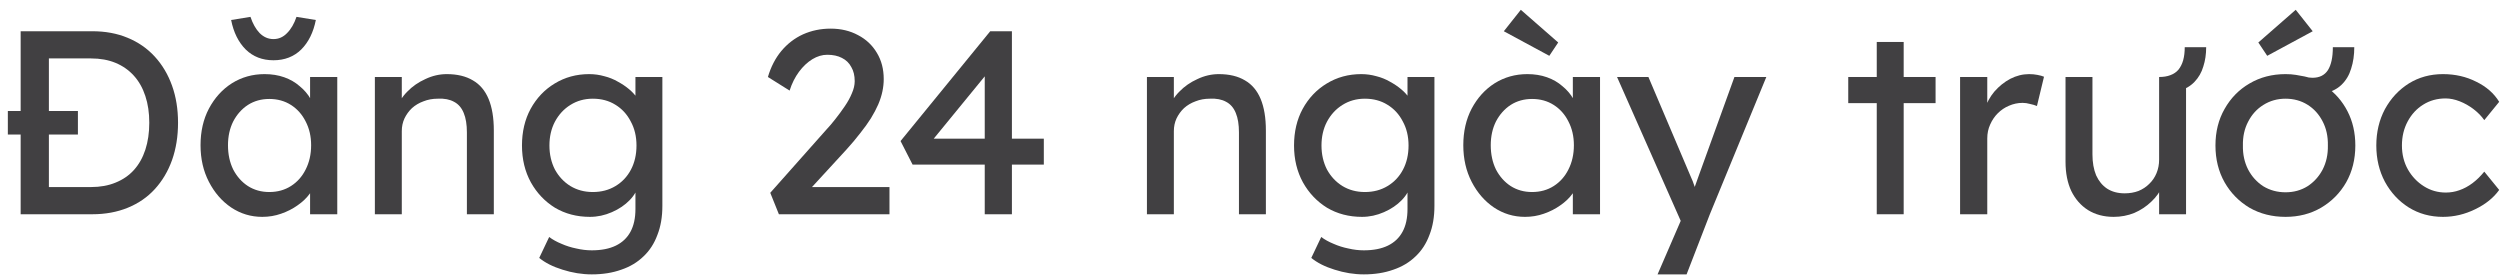 <svg width="153" height="17" viewBox="0 0 153 17" fill="none" xmlns="http://www.w3.org/2000/svg">
<path d="M149.51 13.272C148.731 13.272 148.032 13.08 147.414 12.696C146.806 12.312 146.32 11.79 145.958 11.128C145.606 10.467 145.43 9.725 145.43 8.904C145.43 8.083 145.606 7.341 145.958 6.68C146.32 6.019 146.806 5.496 147.414 5.112C148.032 4.728 148.731 4.536 149.51 4.536C150.256 4.536 150.934 4.691 151.542 5C152.16 5.299 152.63 5.709 152.95 6.232L152.038 7.352C151.867 7.107 151.648 6.883 151.382 6.68C151.115 6.477 150.832 6.317 150.534 6.2C150.235 6.083 149.947 6.024 149.67 6.024C149.158 6.024 148.699 6.152 148.294 6.408C147.899 6.653 147.584 6.995 147.35 7.432C147.115 7.869 146.998 8.36 146.998 8.904C146.998 9.448 147.12 9.939 147.366 10.376C147.611 10.803 147.936 11.144 148.342 11.4C148.747 11.656 149.195 11.784 149.686 11.784C149.974 11.784 150.251 11.736 150.518 11.64C150.795 11.544 151.062 11.4 151.318 11.208C151.574 11.016 151.814 10.781 152.038 10.504L152.95 11.624C152.608 12.104 152.118 12.499 151.478 12.808C150.848 13.117 150.192 13.272 149.51 13.272Z" fill="#414042"/>
<path d="M139.874 13.272C139.053 13.272 138.317 13.085 137.666 12.712C137.026 12.328 136.519 11.811 136.146 11.16C135.773 10.499 135.586 9.747 135.586 8.904C135.586 8.061 135.773 7.315 136.146 6.664C136.519 6.003 137.026 5.485 137.666 5.112C138.317 4.728 139.053 4.536 139.874 4.536C140.109 4.536 140.322 4.552 140.514 4.584C140.717 4.616 140.893 4.648 141.042 4.68C141.138 4.701 141.223 4.723 141.298 4.744C141.383 4.755 141.458 4.76 141.522 4.76C141.949 4.76 142.263 4.605 142.466 4.296C142.669 3.976 142.77 3.507 142.77 2.888H144.082C144.082 3.368 144.018 3.805 143.89 4.2C143.773 4.595 143.575 4.925 143.298 5.192C143.031 5.448 142.679 5.624 142.242 5.72L142.354 5.304C142.909 5.688 143.346 6.189 143.666 6.808C143.986 7.427 144.146 8.125 144.146 8.904C144.146 9.747 143.959 10.499 143.586 11.16C143.213 11.811 142.701 12.328 142.05 12.712C141.41 13.085 140.685 13.272 139.874 13.272ZM139.874 11.768C140.375 11.768 140.823 11.645 141.218 11.4C141.613 11.144 141.922 10.803 142.146 10.376C142.37 9.939 142.477 9.448 142.466 8.904C142.477 8.349 142.37 7.859 142.146 7.432C141.922 6.995 141.613 6.653 141.218 6.408C140.823 6.163 140.375 6.04 139.874 6.04C139.373 6.04 138.919 6.168 138.514 6.424C138.119 6.669 137.81 7.011 137.586 7.448C137.362 7.875 137.255 8.36 137.266 8.904C137.255 9.448 137.362 9.939 137.586 10.376C137.81 10.803 138.119 11.144 138.514 11.4C138.919 11.645 139.373 11.768 139.874 11.768ZM138.754 3.416L138.21 2.6L140.498 0.6L141.538 1.912L138.754 3.416Z" fill="#414042"/>
<path d="M129.354 13.272C128.757 13.272 128.234 13.133 127.786 12.856C127.349 12.579 127.008 12.19 126.762 11.688C126.528 11.187 126.41 10.589 126.41 9.896V4.712H128.058V9.448C128.058 9.939 128.133 10.366 128.282 10.728C128.442 11.08 128.666 11.352 128.954 11.544C129.253 11.736 129.61 11.832 130.026 11.832C130.336 11.832 130.618 11.784 130.874 11.688C131.13 11.582 131.349 11.438 131.53 11.256C131.722 11.075 131.872 10.856 131.978 10.6C132.085 10.344 132.138 10.067 132.138 9.768V4.712C132.405 4.712 132.634 4.675 132.826 4.6C133.029 4.526 133.194 4.414 133.322 4.264C133.45 4.104 133.546 3.912 133.61 3.688C133.674 3.454 133.706 3.187 133.706 2.888H135.018C135.018 3.315 134.96 3.71 134.842 4.072C134.736 4.435 134.554 4.75 134.298 5.016C134.053 5.272 133.722 5.464 133.306 5.592L133.786 4.68V13.112H132.138V11.048L132.346 11.368C132.197 11.731 131.968 12.056 131.658 12.344C131.36 12.632 131.013 12.861 130.618 13.032C130.224 13.192 129.802 13.272 129.354 13.272Z" fill="#414042"/>
<path d="M119.957 13.112V4.712H121.621V7.352L121.461 6.712C121.579 6.307 121.776 5.939 122.053 5.608C122.341 5.277 122.667 5.016 123.029 4.824C123.403 4.632 123.787 4.536 124.181 4.536C124.363 4.536 124.533 4.552 124.693 4.584C124.864 4.616 124.997 4.653 125.093 4.696L124.661 6.488C124.533 6.435 124.389 6.392 124.229 6.36C124.08 6.317 123.931 6.296 123.781 6.296C123.493 6.296 123.216 6.355 122.949 6.472C122.693 6.579 122.464 6.733 122.261 6.936C122.069 7.128 121.915 7.357 121.797 7.624C121.68 7.88 121.621 8.163 121.621 8.472V13.112H119.957Z" fill="#414042"/>
<path d="M114.857 13.112V2.568H116.505V13.112H114.857ZM113.113 6.312V4.712H118.457V6.312H113.113Z" fill="#414042"/>
<path d="M101.443 16.792L103.139 12.872L103.155 14.184L98.963 4.712H100.883L103.507 10.888C103.561 10.995 103.625 11.16 103.699 11.384C103.774 11.598 103.838 11.811 103.891 12.024L103.475 12.12C103.561 11.896 103.641 11.672 103.715 11.448C103.801 11.224 103.881 11 103.955 10.776L106.147 4.712H108.099L104.643 13.112L103.219 16.792H101.443Z" fill="#414042"/>
<path d="M93.33 13.272C92.637 13.272 92.002 13.08 91.426 12.696C90.861 12.312 90.407 11.789 90.066 11.128C89.725 10.467 89.554 9.72 89.554 8.888C89.554 8.045 89.725 7.299 90.066 6.648C90.418 5.987 90.887 5.469 91.474 5.096C92.071 4.723 92.738 4.536 93.474 4.536C93.911 4.536 94.311 4.6 94.674 4.728C95.037 4.856 95.351 5.037 95.618 5.272C95.895 5.496 96.119 5.757 96.29 6.056C96.471 6.355 96.583 6.675 96.626 7.016L96.258 6.888V4.712H97.922V13.112H96.258V11.112L96.642 11C96.578 11.288 96.445 11.571 96.242 11.848C96.05 12.115 95.799 12.355 95.49 12.568C95.191 12.781 94.855 12.952 94.482 13.08C94.119 13.208 93.735 13.272 93.33 13.272ZM93.762 11.752C94.263 11.752 94.706 11.629 95.09 11.384C95.474 11.139 95.773 10.803 95.986 10.376C96.21 9.939 96.322 9.443 96.322 8.888C96.322 8.344 96.21 7.859 95.986 7.432C95.773 7.005 95.474 6.669 95.09 6.424C94.706 6.179 94.263 6.056 93.762 6.056C93.271 6.056 92.834 6.179 92.45 6.424C92.077 6.669 91.778 7.005 91.554 7.432C91.341 7.859 91.234 8.344 91.234 8.888C91.234 9.443 91.341 9.939 91.554 10.376C91.778 10.803 92.077 11.139 92.45 11.384C92.834 11.629 93.271 11.752 93.762 11.752ZM94.818 3.416L92.034 1.912L93.074 0.6L95.362 2.6L94.818 3.416Z" fill="#414042"/>
<path d="M83.467 16.792C82.87 16.792 82.273 16.696 81.675 16.504C81.089 16.323 80.614 16.083 80.251 15.784L80.859 14.504C81.073 14.664 81.323 14.803 81.611 14.92C81.899 15.048 82.203 15.144 82.523 15.208C82.843 15.283 83.158 15.32 83.467 15.32C84.054 15.32 84.545 15.224 84.939 15.032C85.334 14.84 85.633 14.557 85.835 14.184C86.038 13.811 86.139 13.347 86.139 12.792V11.176L86.315 11.288C86.262 11.619 86.086 11.939 85.787 12.248C85.499 12.547 85.137 12.792 84.699 12.984C84.262 13.176 83.814 13.272 83.355 13.272C82.555 13.272 81.841 13.085 81.211 12.712C80.593 12.328 80.102 11.811 79.739 11.16C79.377 10.499 79.195 9.747 79.195 8.904C79.195 8.061 79.371 7.315 79.723 6.664C80.086 6.003 80.577 5.485 81.195 5.112C81.825 4.728 82.529 4.536 83.307 4.536C83.627 4.536 83.937 4.579 84.235 4.664C84.534 4.739 84.811 4.851 85.067 5C85.323 5.139 85.553 5.293 85.755 5.464C85.958 5.635 86.123 5.816 86.251 6.008C86.379 6.2 86.459 6.381 86.491 6.552L86.139 6.68V4.712H87.787V12.6C87.787 13.272 87.686 13.864 87.483 14.376C87.291 14.899 87.009 15.336 86.635 15.688C86.262 16.051 85.809 16.323 85.275 16.504C84.742 16.696 84.139 16.792 83.467 16.792ZM83.531 11.752C84.054 11.752 84.518 11.63 84.923 11.384C85.329 11.139 85.643 10.803 85.867 10.376C86.091 9.949 86.203 9.459 86.203 8.904C86.203 8.349 86.086 7.859 85.851 7.432C85.627 6.995 85.313 6.653 84.907 6.408C84.513 6.163 84.054 6.04 83.531 6.04C83.019 6.04 82.561 6.168 82.155 6.424C81.761 6.669 81.446 7.011 81.211 7.448C80.987 7.875 80.875 8.36 80.875 8.904C80.875 9.448 80.987 9.939 81.211 10.376C81.446 10.803 81.761 11.139 82.155 11.384C82.561 11.63 83.019 11.752 83.531 11.752Z" fill="#414042"/>
<path d="M70.192 13.112V4.712H71.84V6.44L71.552 6.632C71.658 6.259 71.866 5.917 72.176 5.608C72.485 5.288 72.853 5.032 73.28 4.84C73.706 4.637 74.144 4.536 74.592 4.536C75.232 4.536 75.765 4.664 76.192 4.92C76.618 5.165 76.938 5.544 77.152 6.056C77.365 6.568 77.472 7.213 77.472 7.992V13.112H75.824V8.104C75.824 7.624 75.76 7.229 75.632 6.92C75.504 6.6 75.306 6.371 75.04 6.232C74.773 6.083 74.442 6.019 74.048 6.04C73.728 6.04 73.434 6.093 73.168 6.2C72.901 6.296 72.666 6.435 72.464 6.616C72.272 6.797 72.117 7.011 72 7.256C71.893 7.491 71.84 7.747 71.84 8.024V13.112H71.024C70.885 13.112 70.746 13.112 70.608 13.112C70.469 13.112 70.33 13.112 70.192 13.112Z" fill="#414042"/>
<path d="M60.266 13.112V4.088L60.666 4.184L56.986 8.68L56.922 8.488H63.882V10.072H55.849L55.114 8.632L60.602 1.912H61.929V13.112H60.266Z" fill="#414042"/>
<path d="M47.668 13.112L47.14 11.8L50.564 7.944C50.746 7.752 50.932 7.534 51.124 7.288C51.327 7.032 51.519 6.771 51.7 6.504C51.882 6.238 52.026 5.976 52.132 5.72C52.25 5.454 52.308 5.203 52.308 4.968C52.308 4.627 52.239 4.339 52.1 4.104C51.972 3.859 51.78 3.672 51.524 3.544C51.279 3.416 50.98 3.352 50.628 3.352C50.319 3.352 50.015 3.443 49.716 3.624C49.418 3.806 49.146 4.062 48.9 4.392C48.655 4.723 48.463 5.107 48.324 5.544L46.996 4.712C47.178 4.094 47.45 3.566 47.812 3.128C48.186 2.68 48.628 2.339 49.14 2.104C49.663 1.87 50.228 1.752 50.836 1.752C51.466 1.752 52.026 1.886 52.516 2.152C53.007 2.408 53.391 2.771 53.668 3.24C53.946 3.699 54.084 4.232 54.084 4.84C54.084 5.086 54.058 5.336 54.004 5.592C53.951 5.848 53.866 6.115 53.748 6.392C53.631 6.659 53.482 6.942 53.3 7.24C53.119 7.528 52.9 7.832 52.644 8.152C52.399 8.472 52.116 8.808 51.796 9.16L49.252 11.928L48.932 11.448H54.436V13.112H47.668Z" fill="#414042"/>
<path d="M36.217 16.792C35.62 16.792 35.023 16.696 34.425 16.504C33.839 16.323 33.364 16.083 33.001 15.784L33.609 14.504C33.823 14.664 34.073 14.803 34.361 14.92C34.649 15.048 34.953 15.144 35.273 15.208C35.593 15.283 35.908 15.32 36.217 15.32C36.804 15.32 37.295 15.224 37.689 15.032C38.084 14.84 38.383 14.557 38.585 14.184C38.788 13.811 38.889 13.347 38.889 12.792V11.176L39.065 11.288C39.012 11.619 38.836 11.939 38.537 12.248C38.249 12.547 37.887 12.792 37.449 12.984C37.012 13.176 36.564 13.272 36.105 13.272C35.305 13.272 34.591 13.085 33.961 12.712C33.343 12.328 32.852 11.811 32.489 11.16C32.127 10.499 31.945 9.747 31.945 8.904C31.945 8.061 32.121 7.315 32.473 6.664C32.836 6.003 33.327 5.485 33.945 5.112C34.575 4.728 35.279 4.536 36.057 4.536C36.377 4.536 36.687 4.579 36.985 4.664C37.284 4.739 37.561 4.851 37.817 5C38.073 5.139 38.303 5.293 38.505 5.464C38.708 5.635 38.873 5.816 39.001 6.008C39.129 6.2 39.209 6.381 39.241 6.552L38.889 6.68V4.712H40.537V12.6C40.537 13.272 40.436 13.864 40.233 14.376C40.041 14.899 39.759 15.336 39.385 15.688C39.012 16.051 38.559 16.323 38.025 16.504C37.492 16.696 36.889 16.792 36.217 16.792ZM36.281 11.752C36.804 11.752 37.268 11.63 37.673 11.384C38.079 11.139 38.393 10.803 38.617 10.376C38.841 9.949 38.953 9.459 38.953 8.904C38.953 8.349 38.836 7.859 38.601 7.432C38.377 6.995 38.063 6.653 37.657 6.408C37.263 6.163 36.804 6.04 36.281 6.04C35.769 6.04 35.311 6.168 34.905 6.424C34.511 6.669 34.196 7.011 33.961 7.448C33.737 7.875 33.625 8.36 33.625 8.904C33.625 9.448 33.737 9.939 33.961 10.376C34.196 10.803 34.511 11.139 34.905 11.384C35.311 11.63 35.769 11.752 36.281 11.752Z" fill="#414042"/>
<path d="M22.942 13.112V4.712H24.59V6.44L24.302 6.632C24.408 6.259 24.616 5.917 24.926 5.608C25.235 5.288 25.603 5.032 26.03 4.84C26.456 4.637 26.894 4.536 27.342 4.536C27.982 4.536 28.515 4.664 28.942 4.92C29.368 5.165 29.688 5.544 29.902 6.056C30.115 6.568 30.222 7.213 30.222 7.992V13.112H28.574V8.104C28.574 7.624 28.51 7.229 28.382 6.92C28.254 6.6 28.056 6.371 27.79 6.232C27.523 6.083 27.192 6.019 26.798 6.04C26.478 6.04 26.184 6.093 25.918 6.2C25.651 6.296 25.416 6.435 25.214 6.616C25.022 6.797 24.867 7.011 24.75 7.256C24.643 7.491 24.59 7.747 24.59 8.024V13.112H23.774C23.635 13.112 23.496 13.112 23.358 13.112C23.219 13.112 23.08 13.112 22.942 13.112Z" fill="#414042"/>
<path d="M16.049 13.272C15.355 13.272 14.721 13.08 14.145 12.696C13.579 12.312 13.126 11.789 12.785 11.128C12.443 10.467 12.273 9.72 12.273 8.888C12.273 8.045 12.443 7.299 12.785 6.648C13.137 5.987 13.606 5.469 14.193 5.096C14.79 4.723 15.457 4.536 16.193 4.536C16.63 4.536 17.03 4.6 17.393 4.728C17.755 4.856 18.07 5.037 18.337 5.272C18.614 5.496 18.838 5.757 19.009 6.056C19.19 6.355 19.302 6.675 19.345 7.016L18.977 6.888V4.712H20.641V13.112H18.977V11.112L19.361 11C19.297 11.288 19.163 11.571 18.961 11.848C18.769 12.115 18.518 12.355 18.209 12.568C17.91 12.781 17.574 12.952 17.201 13.08C16.838 13.208 16.454 13.272 16.049 13.272ZM16.481 11.752C16.982 11.752 17.425 11.629 17.809 11.384C18.193 11.139 18.491 10.803 18.705 10.376C18.929 9.939 19.041 9.443 19.041 8.888C19.041 8.344 18.929 7.859 18.705 7.432C18.491 7.005 18.193 6.669 17.809 6.424C17.425 6.179 16.982 6.056 16.481 6.056C15.99 6.056 15.553 6.179 15.169 6.424C14.795 6.669 14.497 7.005 14.273 7.432C14.059 7.859 13.953 8.344 13.953 8.888C13.953 9.443 14.059 9.939 14.273 10.376C14.497 10.803 14.795 11.139 15.169 11.384C15.553 11.629 15.99 11.752 16.481 11.752ZM16.737 3.688C16.054 3.688 15.489 3.469 15.041 3.032C14.593 2.584 14.294 1.981 14.145 1.224L15.329 1.032C15.467 1.448 15.654 1.779 15.889 2.024C16.134 2.269 16.417 2.392 16.737 2.392C17.057 2.392 17.334 2.269 17.569 2.024C17.814 1.779 18.006 1.448 18.145 1.032L19.329 1.224C19.179 1.981 18.881 2.584 18.433 3.032C17.985 3.469 17.419 3.688 16.737 3.688Z" fill="#414042"/>
<path d="M0.48 8.232V6.792H4.768V8.232H0.48ZM1.264 13.112V1.912H5.648C6.448 1.912 7.168 2.045 7.808 2.312C8.459 2.579 9.013 2.963 9.472 3.464C9.931 3.965 10.283 4.557 10.528 5.24C10.773 5.923 10.896 6.68 10.896 7.512C10.896 8.344 10.773 9.107 10.528 9.8C10.283 10.483 9.931 11.075 9.472 11.576C9.024 12.067 8.475 12.445 7.824 12.712C7.173 12.979 6.448 13.112 5.648 13.112H1.264ZM2.992 11.624L2.944 11.448H5.568C6.133 11.448 6.635 11.357 7.072 11.176C7.52 10.995 7.893 10.739 8.192 10.408C8.501 10.067 8.736 9.651 8.896 9.16C9.056 8.669 9.136 8.12 9.136 7.512C9.136 6.904 9.056 6.36 8.896 5.88C8.736 5.389 8.501 4.973 8.192 4.632C7.883 4.291 7.509 4.029 7.072 3.848C6.635 3.667 6.133 3.576 5.568 3.576H2.896L2.992 3.432V11.624Z" fill="#414042"/>
</svg>
